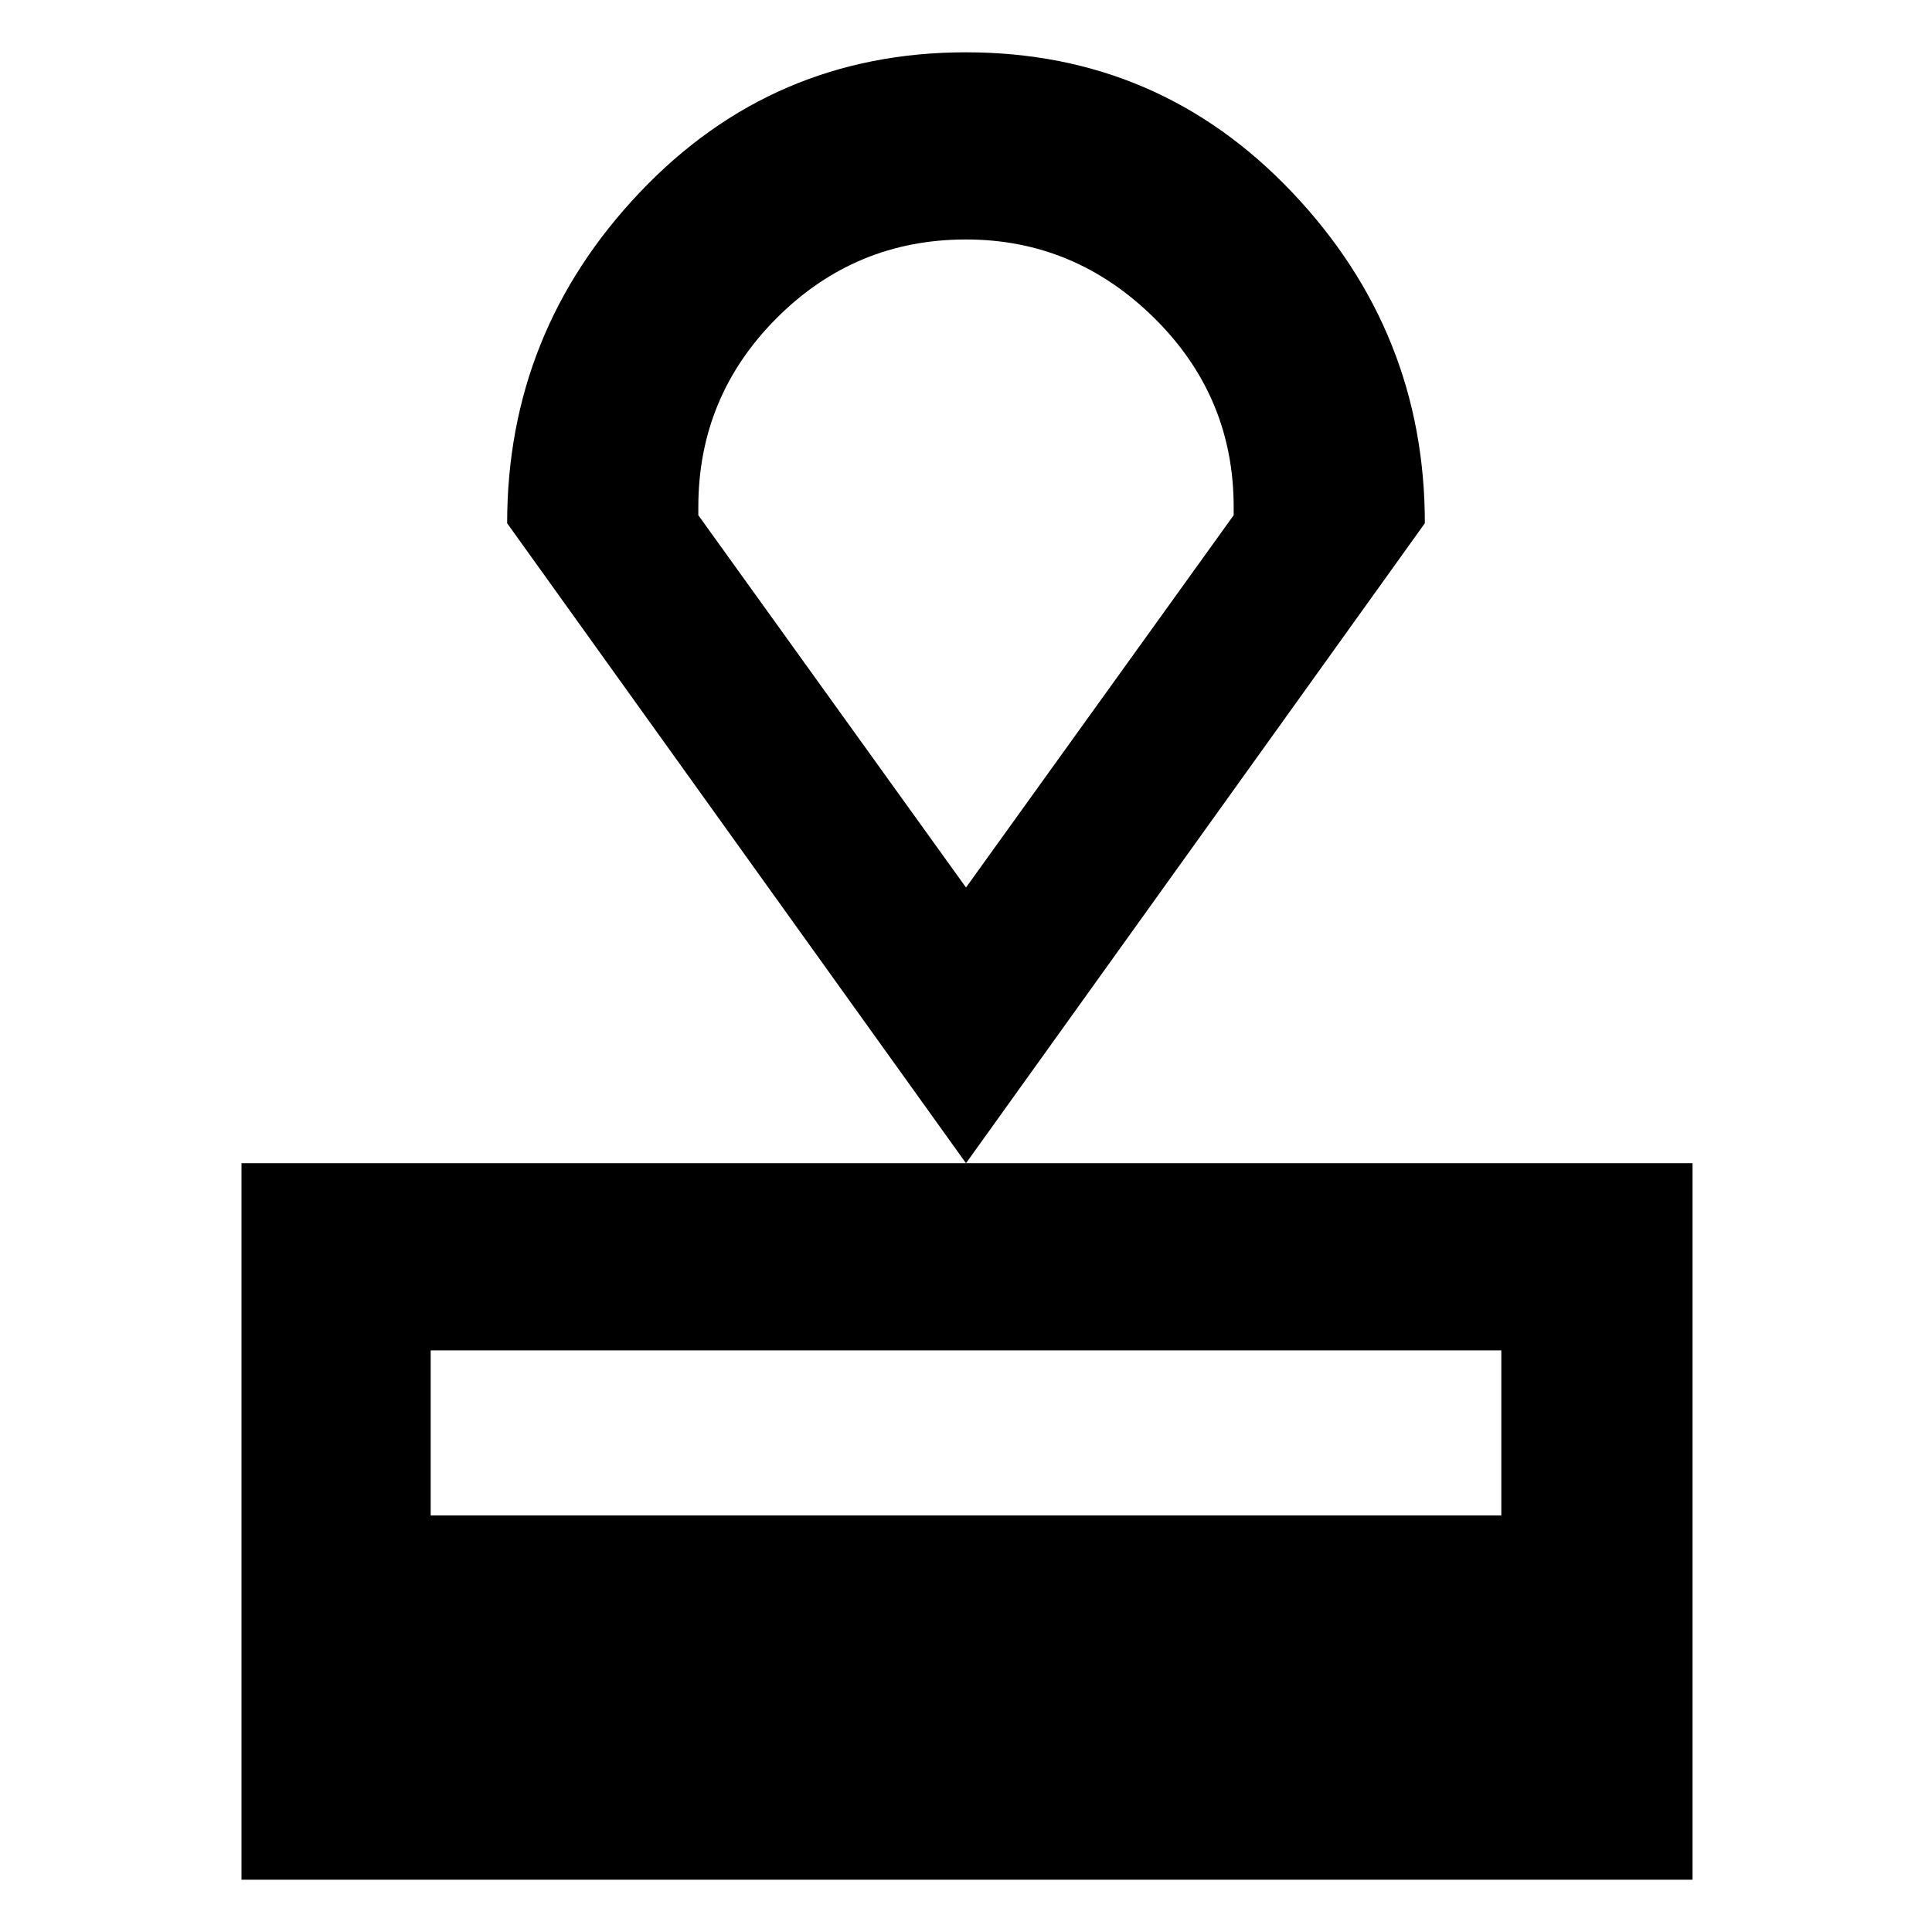 <svg xmlns="http://www.w3.org/2000/svg" height="40" width="40"><path d="M5 38.917V24.083h30.042v14.834Zm3.917-7.542h22.166v-3.417H8.917ZM20 24.083l-9.5-13.25q0-3.958 2.75-6.854T20 1.083q4 0 6.75 2.896t2.75 6.854Zm0-5.708 5.542-7.708V10.5q0-2.292-1.646-3.917T20 4.958q-2.292 0-3.917 1.625T14.458 10.5v.167Zm0 0Z"/></svg>
